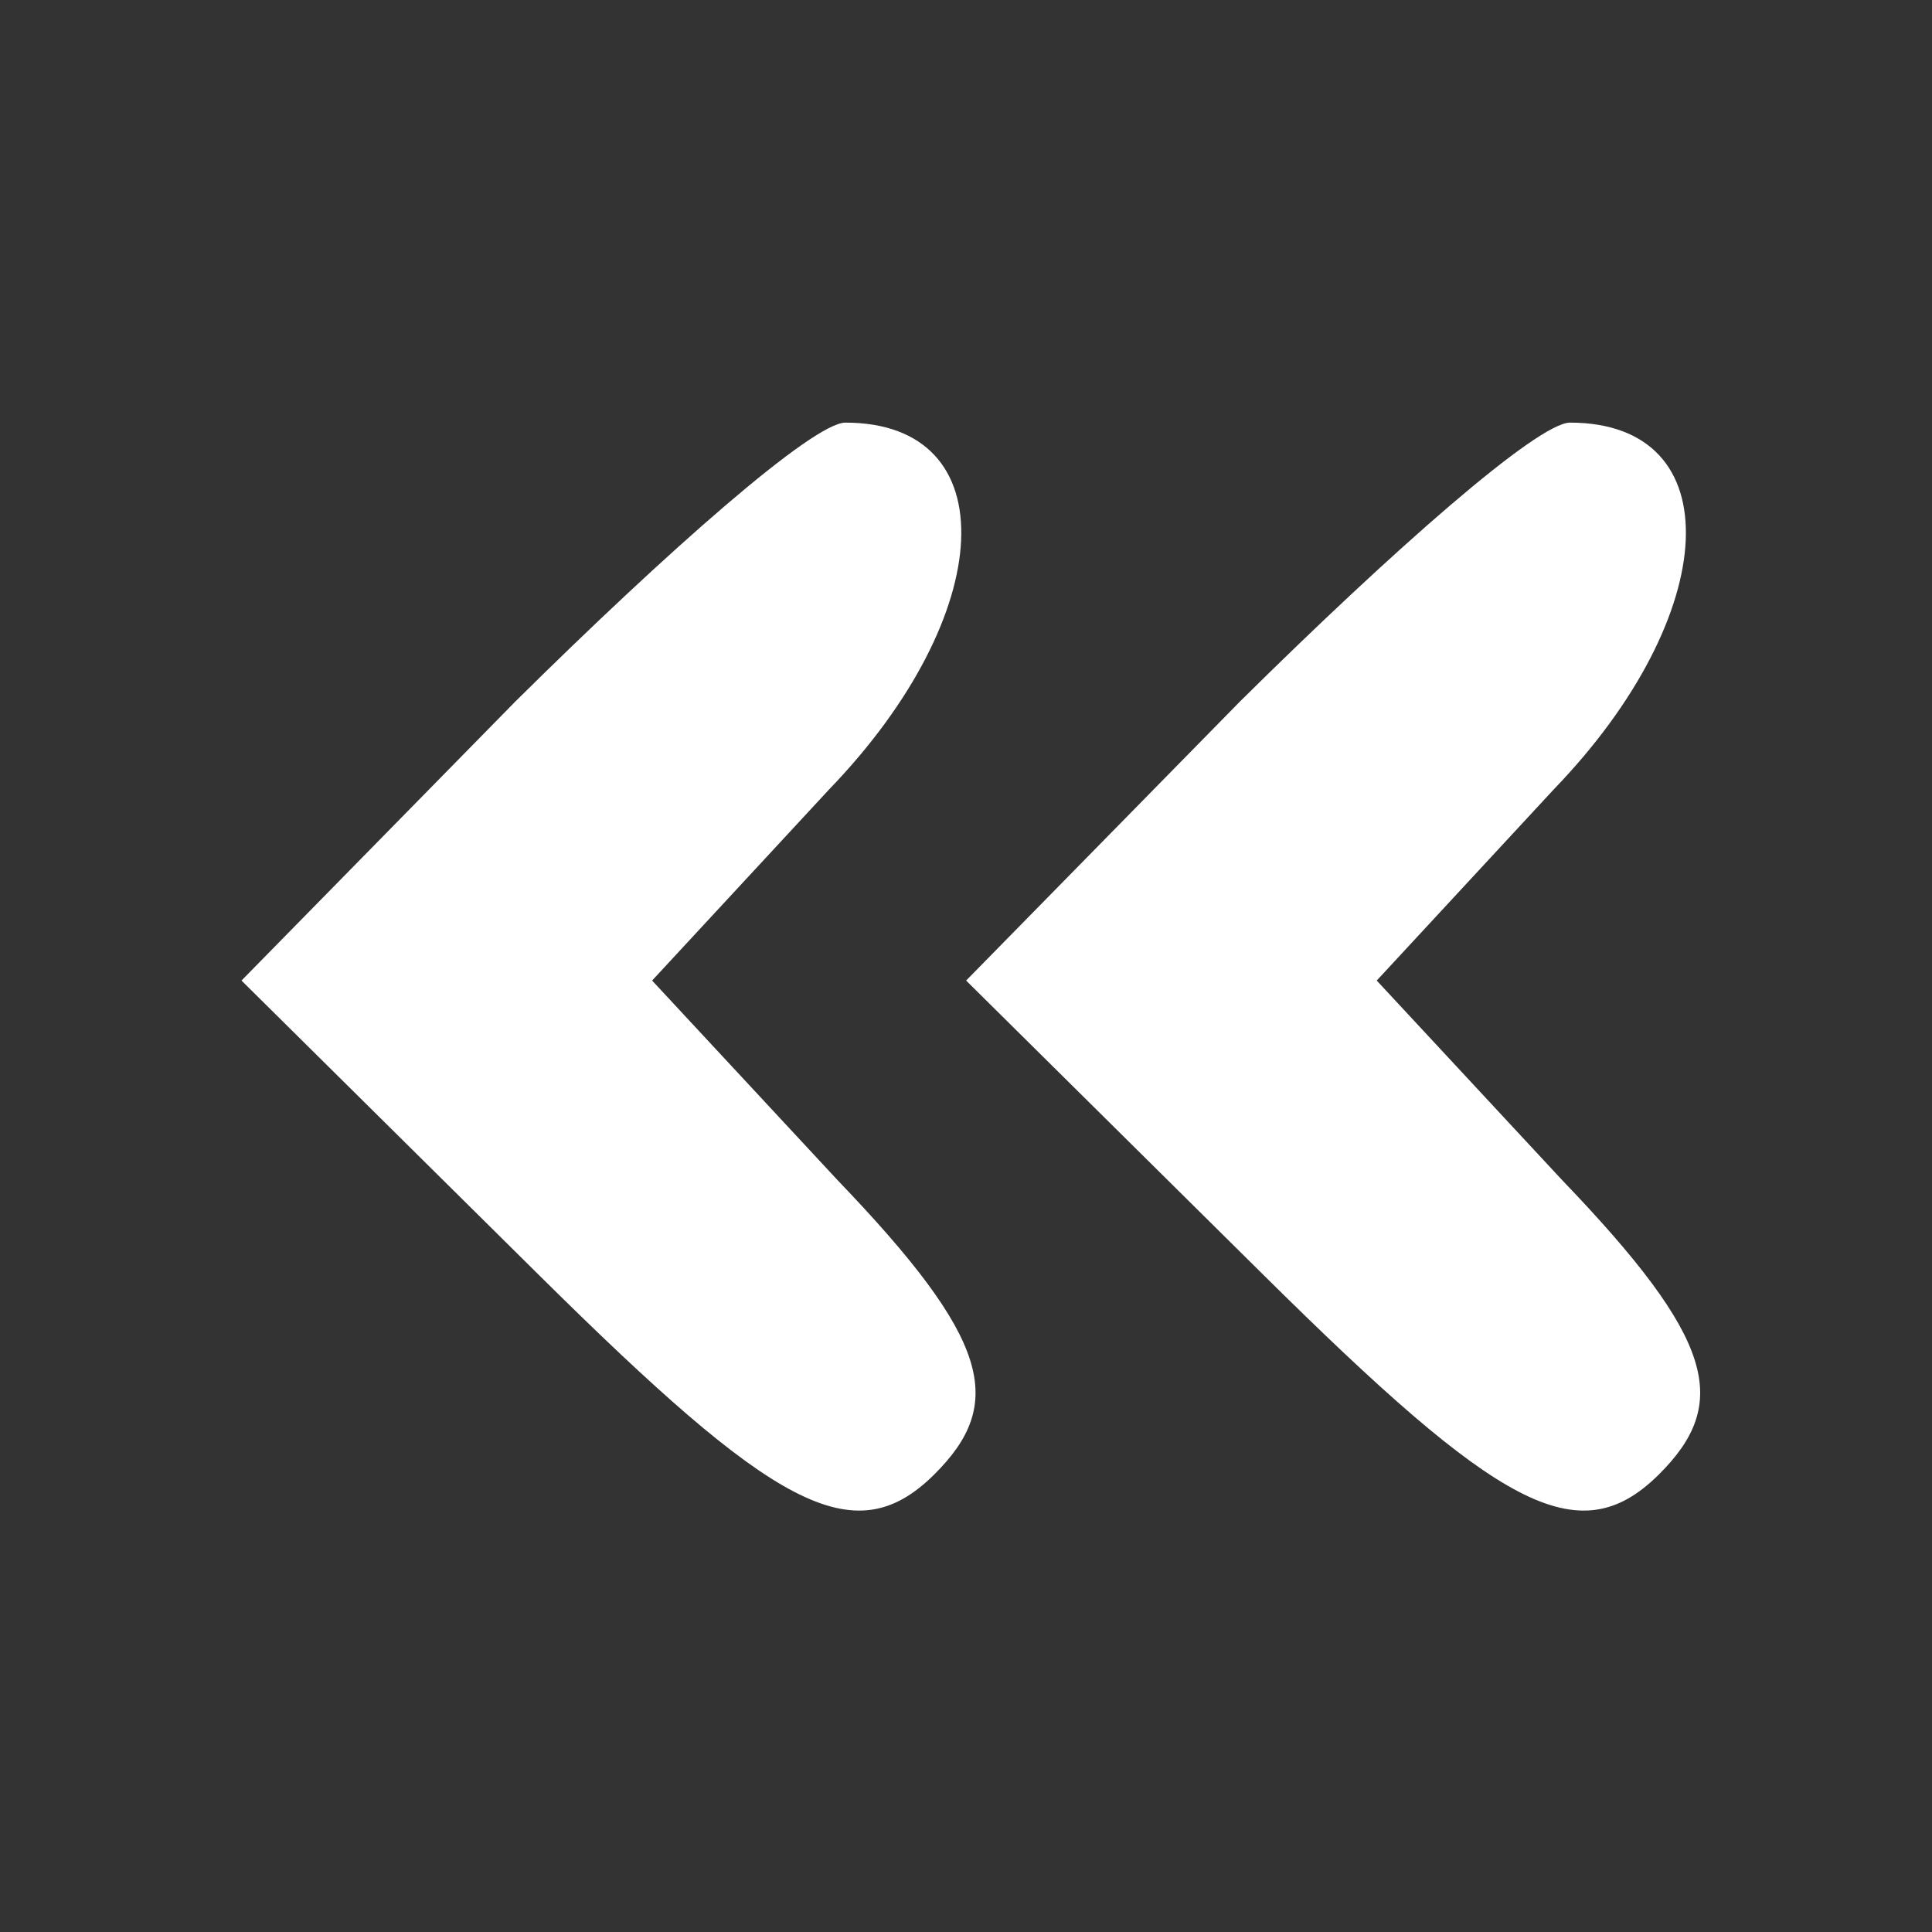 <svg viewBox="0 0 32 32" xmlns="http://www.w3.org/2000/svg" xmlns:xlink="http://www.w3.org/1999/xlink" width="20" height="20" fill="none">
	<rect x="0" y="0" width="32" height="32" fill="#333333" stroke="none"/>
	<rect id="Chevronsleft 1" width="32" height="32" x="0" y="0" />
	<g id="Сочетание 3">
		<path id="Форма 14" d="M4.534 13.399L0 8.779L4.934 3.894C8.802 0.065 10.135 -0.727 11.469 0.593C12.669 1.781 12.402 2.838 9.868 5.478L6.801 8.779L9.735 11.947C12.536 14.851 12.669 18.02 10.002 18.02C9.468 18.02 7.068 15.908 4.534 13.399Z" fill="rgb(255,255,255)" fill-rule="nonzero" transform="matrix(1,0,0,-1,4,25.02)" />
		<path id="Форма 15" d="M4.534 13.399L0 8.779L4.934 3.894C8.802 0.065 10.135 -0.727 11.469 0.593C12.669 1.781 12.402 2.838 9.868 5.478L6.801 8.779L9.735 11.947C12.536 14.851 12.669 18.02 10.002 18.02C9.468 18.02 7.068 15.908 4.534 13.399Z" fill="rgb(255,255,255)" fill-rule="nonzero" transform="matrix(1,0,0,-1,16.002,25.02)" />
	</g>
</svg>
